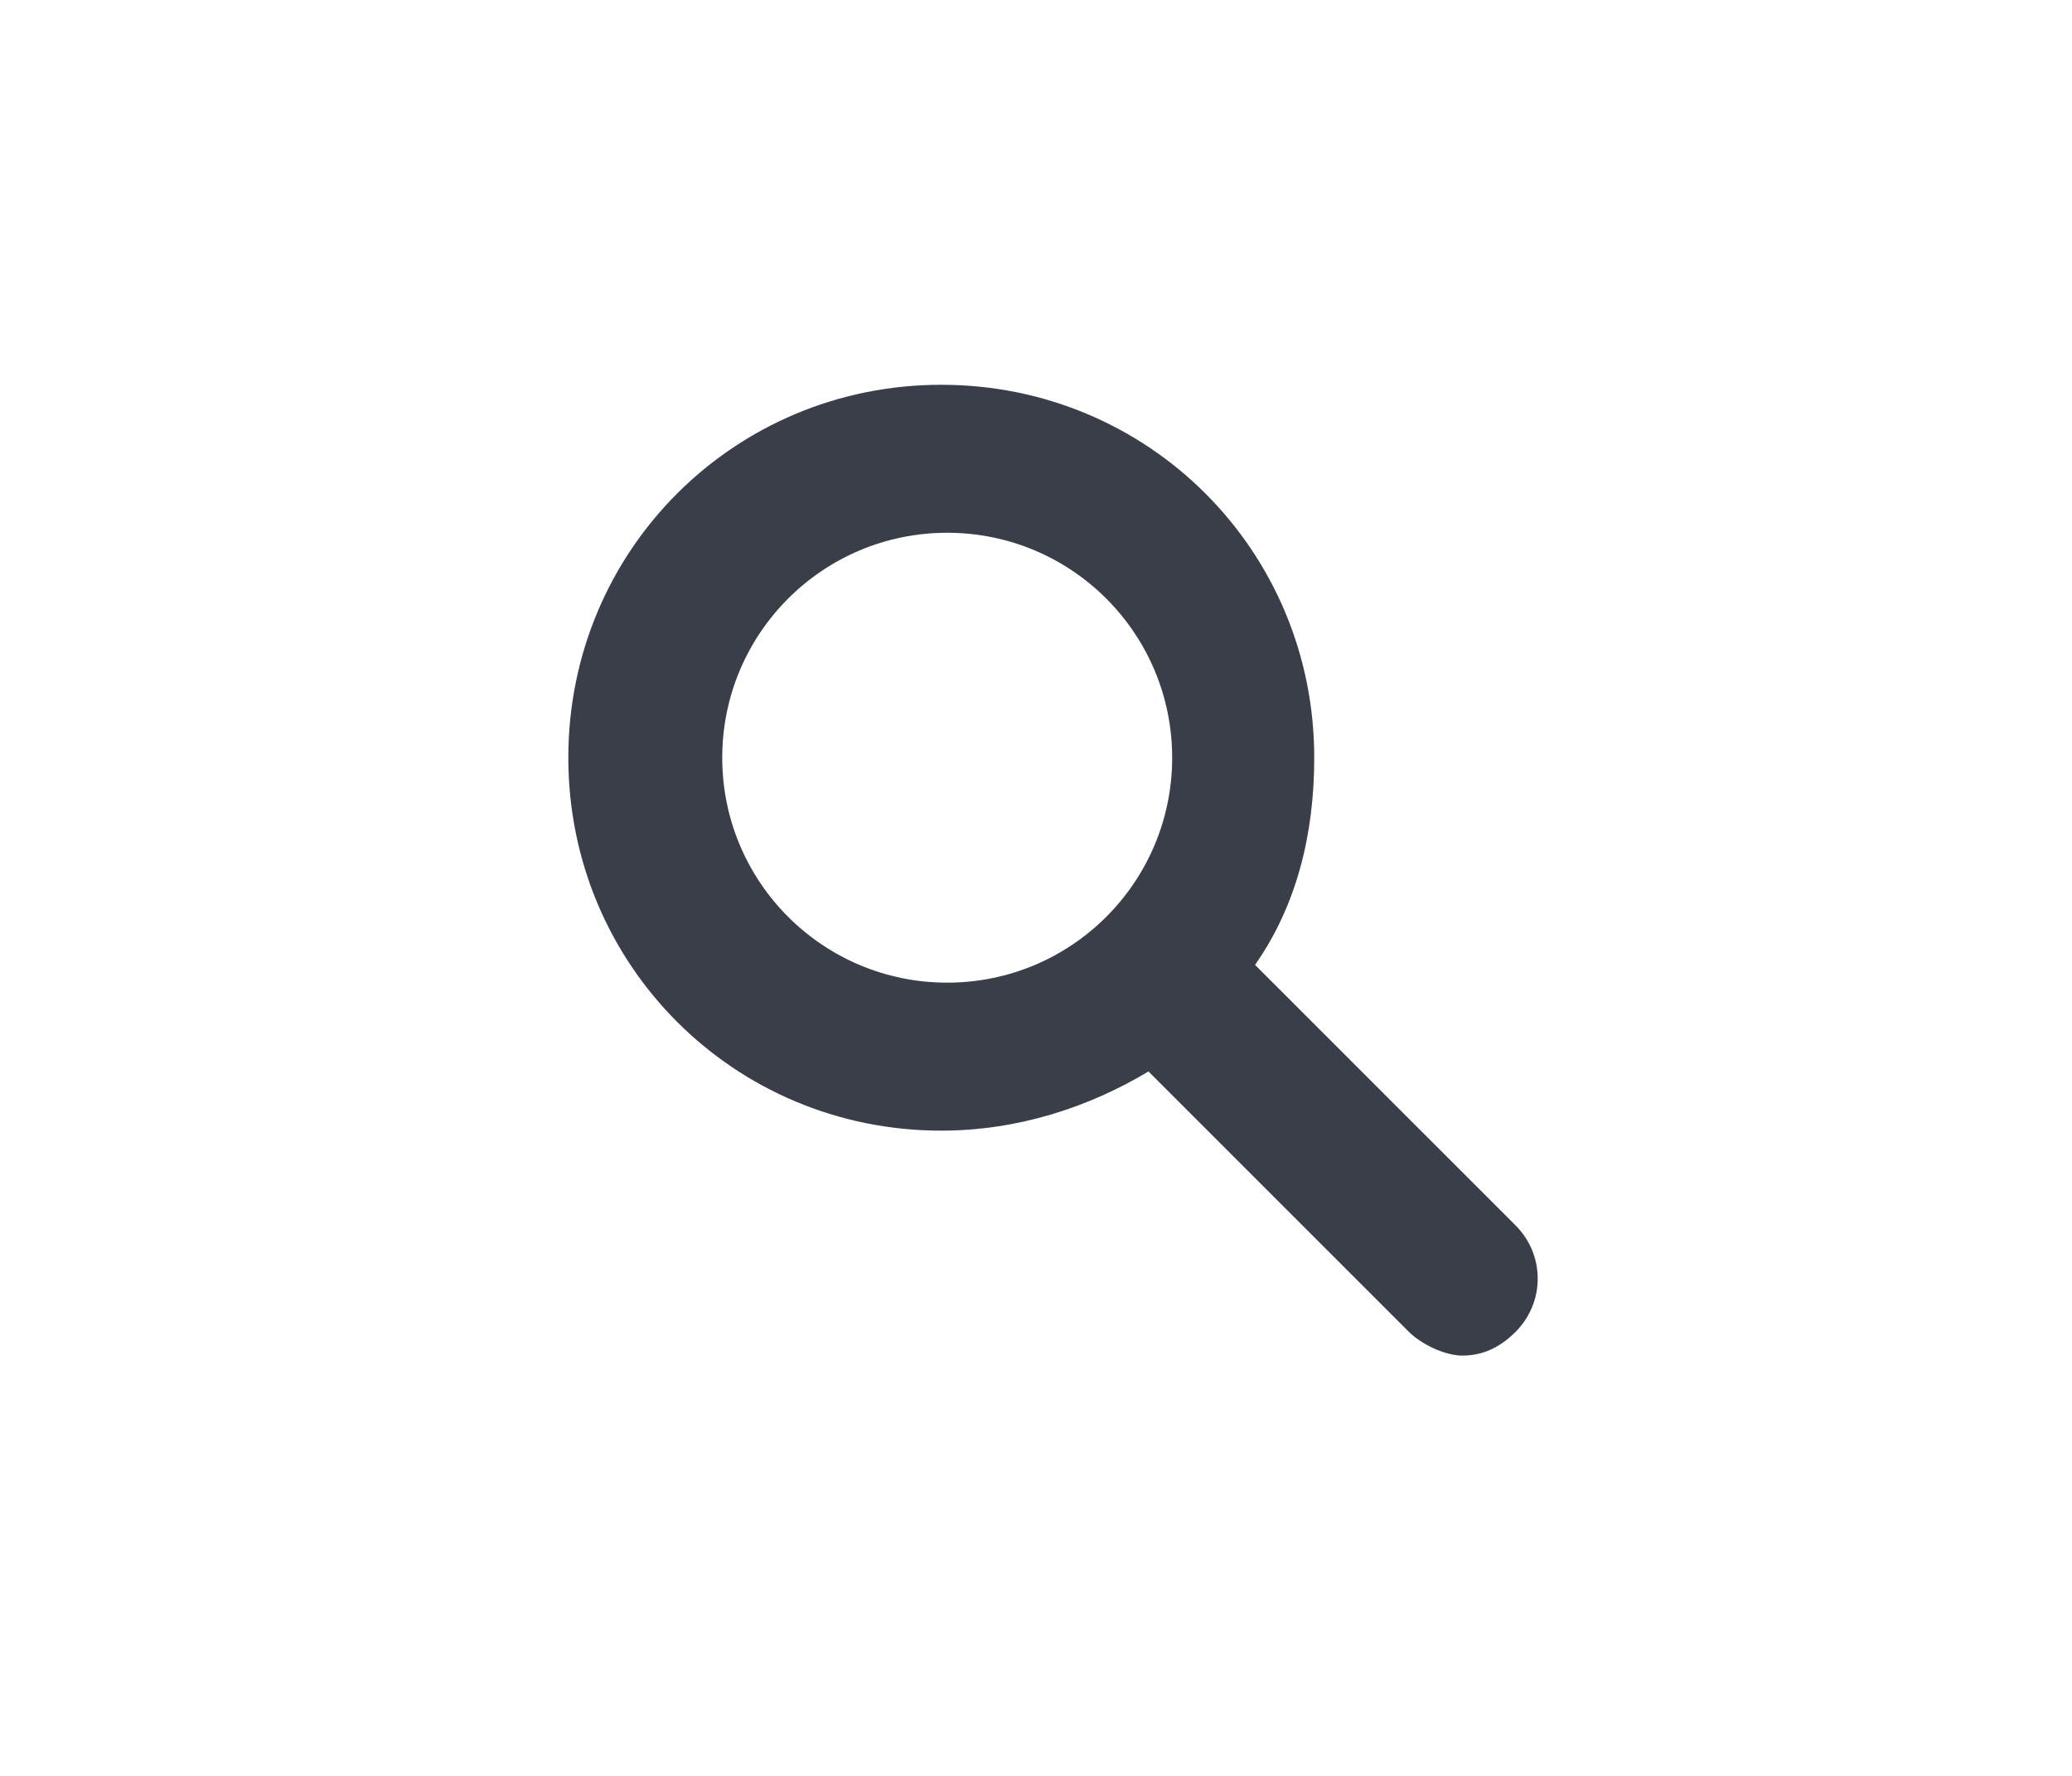 <?xml version="1.0" encoding="utf-8"?>
<!-- Generator: Adobe Illustrator 19.1.0, SVG Export Plug-In . SVG Version: 6.00 Build 0)  -->
<!DOCTYPE svg PUBLIC "-//W3C//DTD SVG 1.1//EN" "http://www.w3.org/Graphics/SVG/1.1/DTD/svg11.dtd">
<svg version="1.1" id="Layer_1" xmlns="http://www.w3.org/2000/svg" xmlns:xlink="http://www.w3.org/1999/xlink" x="0px" y="0px"
	 viewBox="0 0 35 30" style="enable-background:new 0 0 35 30;" xml:space="preserve">
<style type="text/css">
	.st0{fill:#3C80C0;}
	.st1{fill-rule:evenodd;clip-rule:evenodd;fill:#5D626C;}
	.st2{fill:#3A3E48;}
</style>
<path class="st2" d="M25.6,20.7l-4.4-4.4c0.7-1,1-2.2,1-3.5c0-3.5-2.8-6.3-6.3-6.3s-6.3,2.8-6.3,6.3c0,3.5,2.8,6.3,6.3,6.3
	c1.3,0,2.5-0.4,3.5-1l4.4,4.4c0.2,0.2,0.6,0.4,0.9,0.4s0.6-0.1,0.9-0.4C26.1,22,26.1,21.2,25.6,20.7z M12.2,12.8
	c0-2.1,1.7-3.8,3.8-3.8s3.8,1.7,3.8,3.8c0,2.1-1.7,3.8-3.8,3.8S12.2,14.9,12.2,12.8z"/>
</svg>
